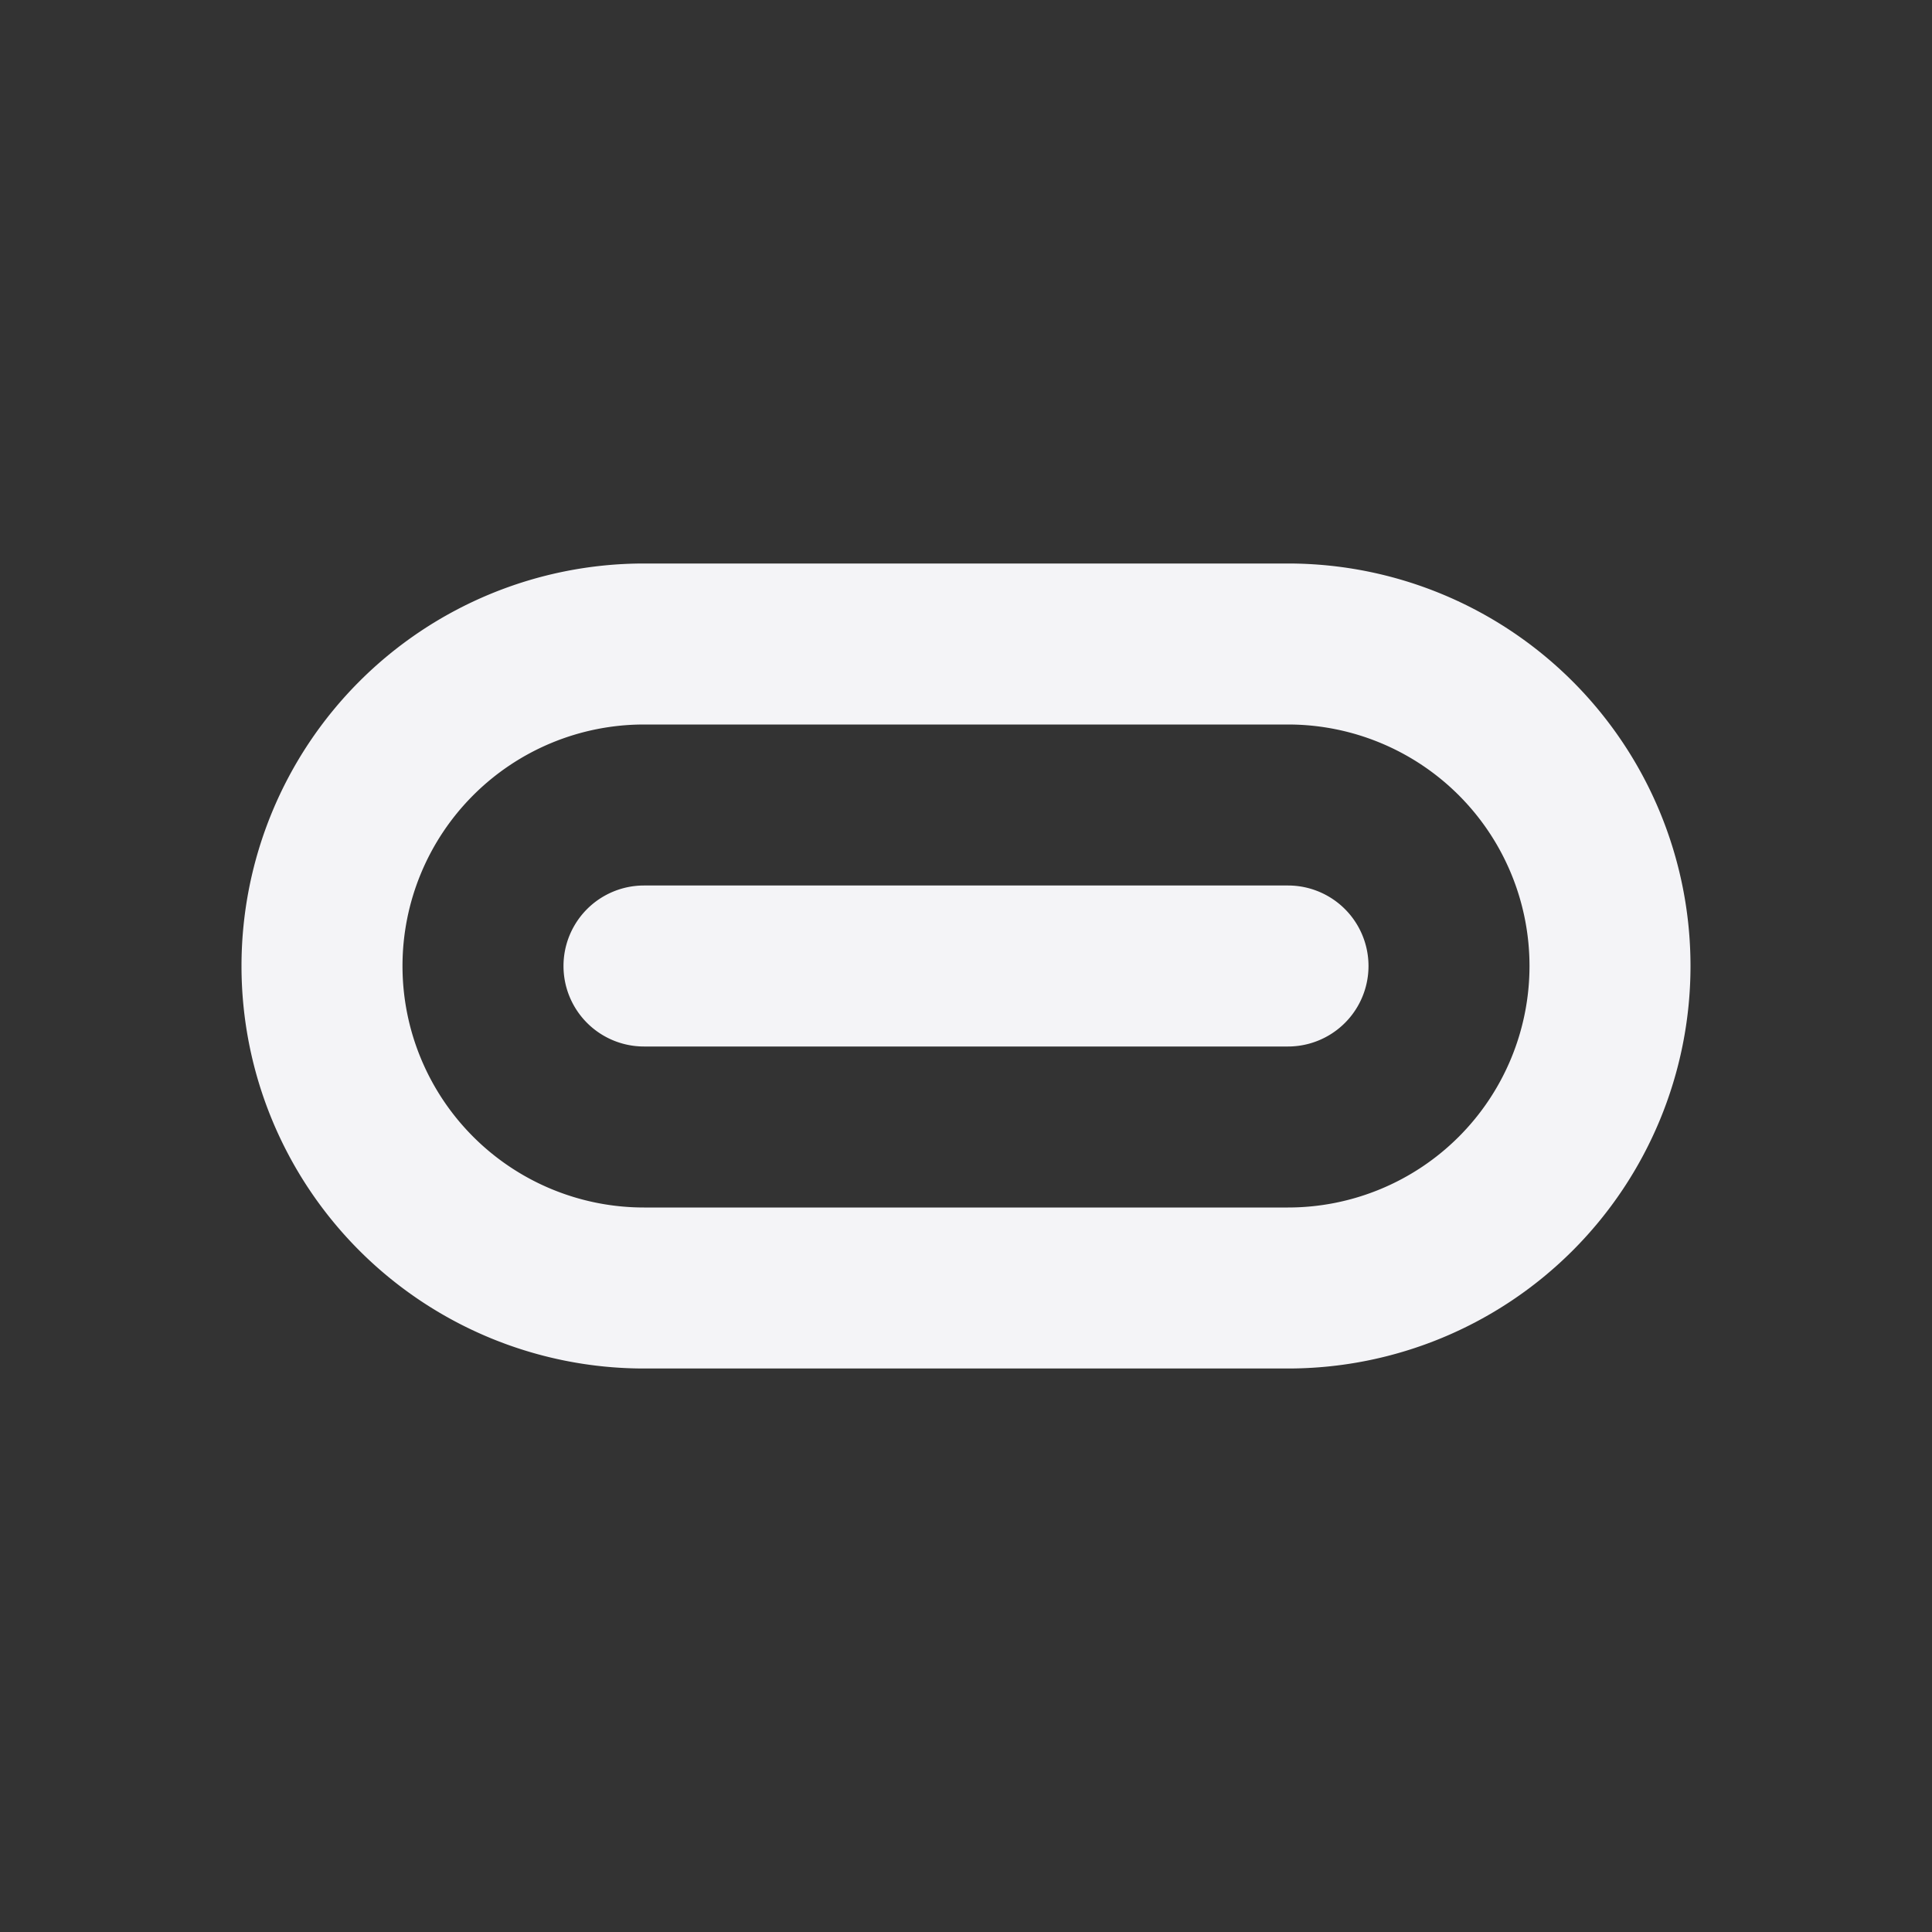 <svg fill="none" height="24" width="24" xmlns="http://www.w3.org/2000/svg">
    <rect width="100%" height="100%" fill="#333333" stroke="none"/>
    <g fill="#f4f4f7">
        <path d="M8 11a1 1 0 1 0 0 2h8a1 1 0 1 0 0-2z"/>
        <path clip-rule="evenodd" d="M3 12a5 5 0 0 1 5-5h8a5 5 0 0 1 0 10H8a5 5 0 0 1-5-5zm5-3h8a3 3 0 1 1 0 6H8a3 3 0 1 1 0-6z" fill-rule="evenodd"/>
    </g>
</svg>
